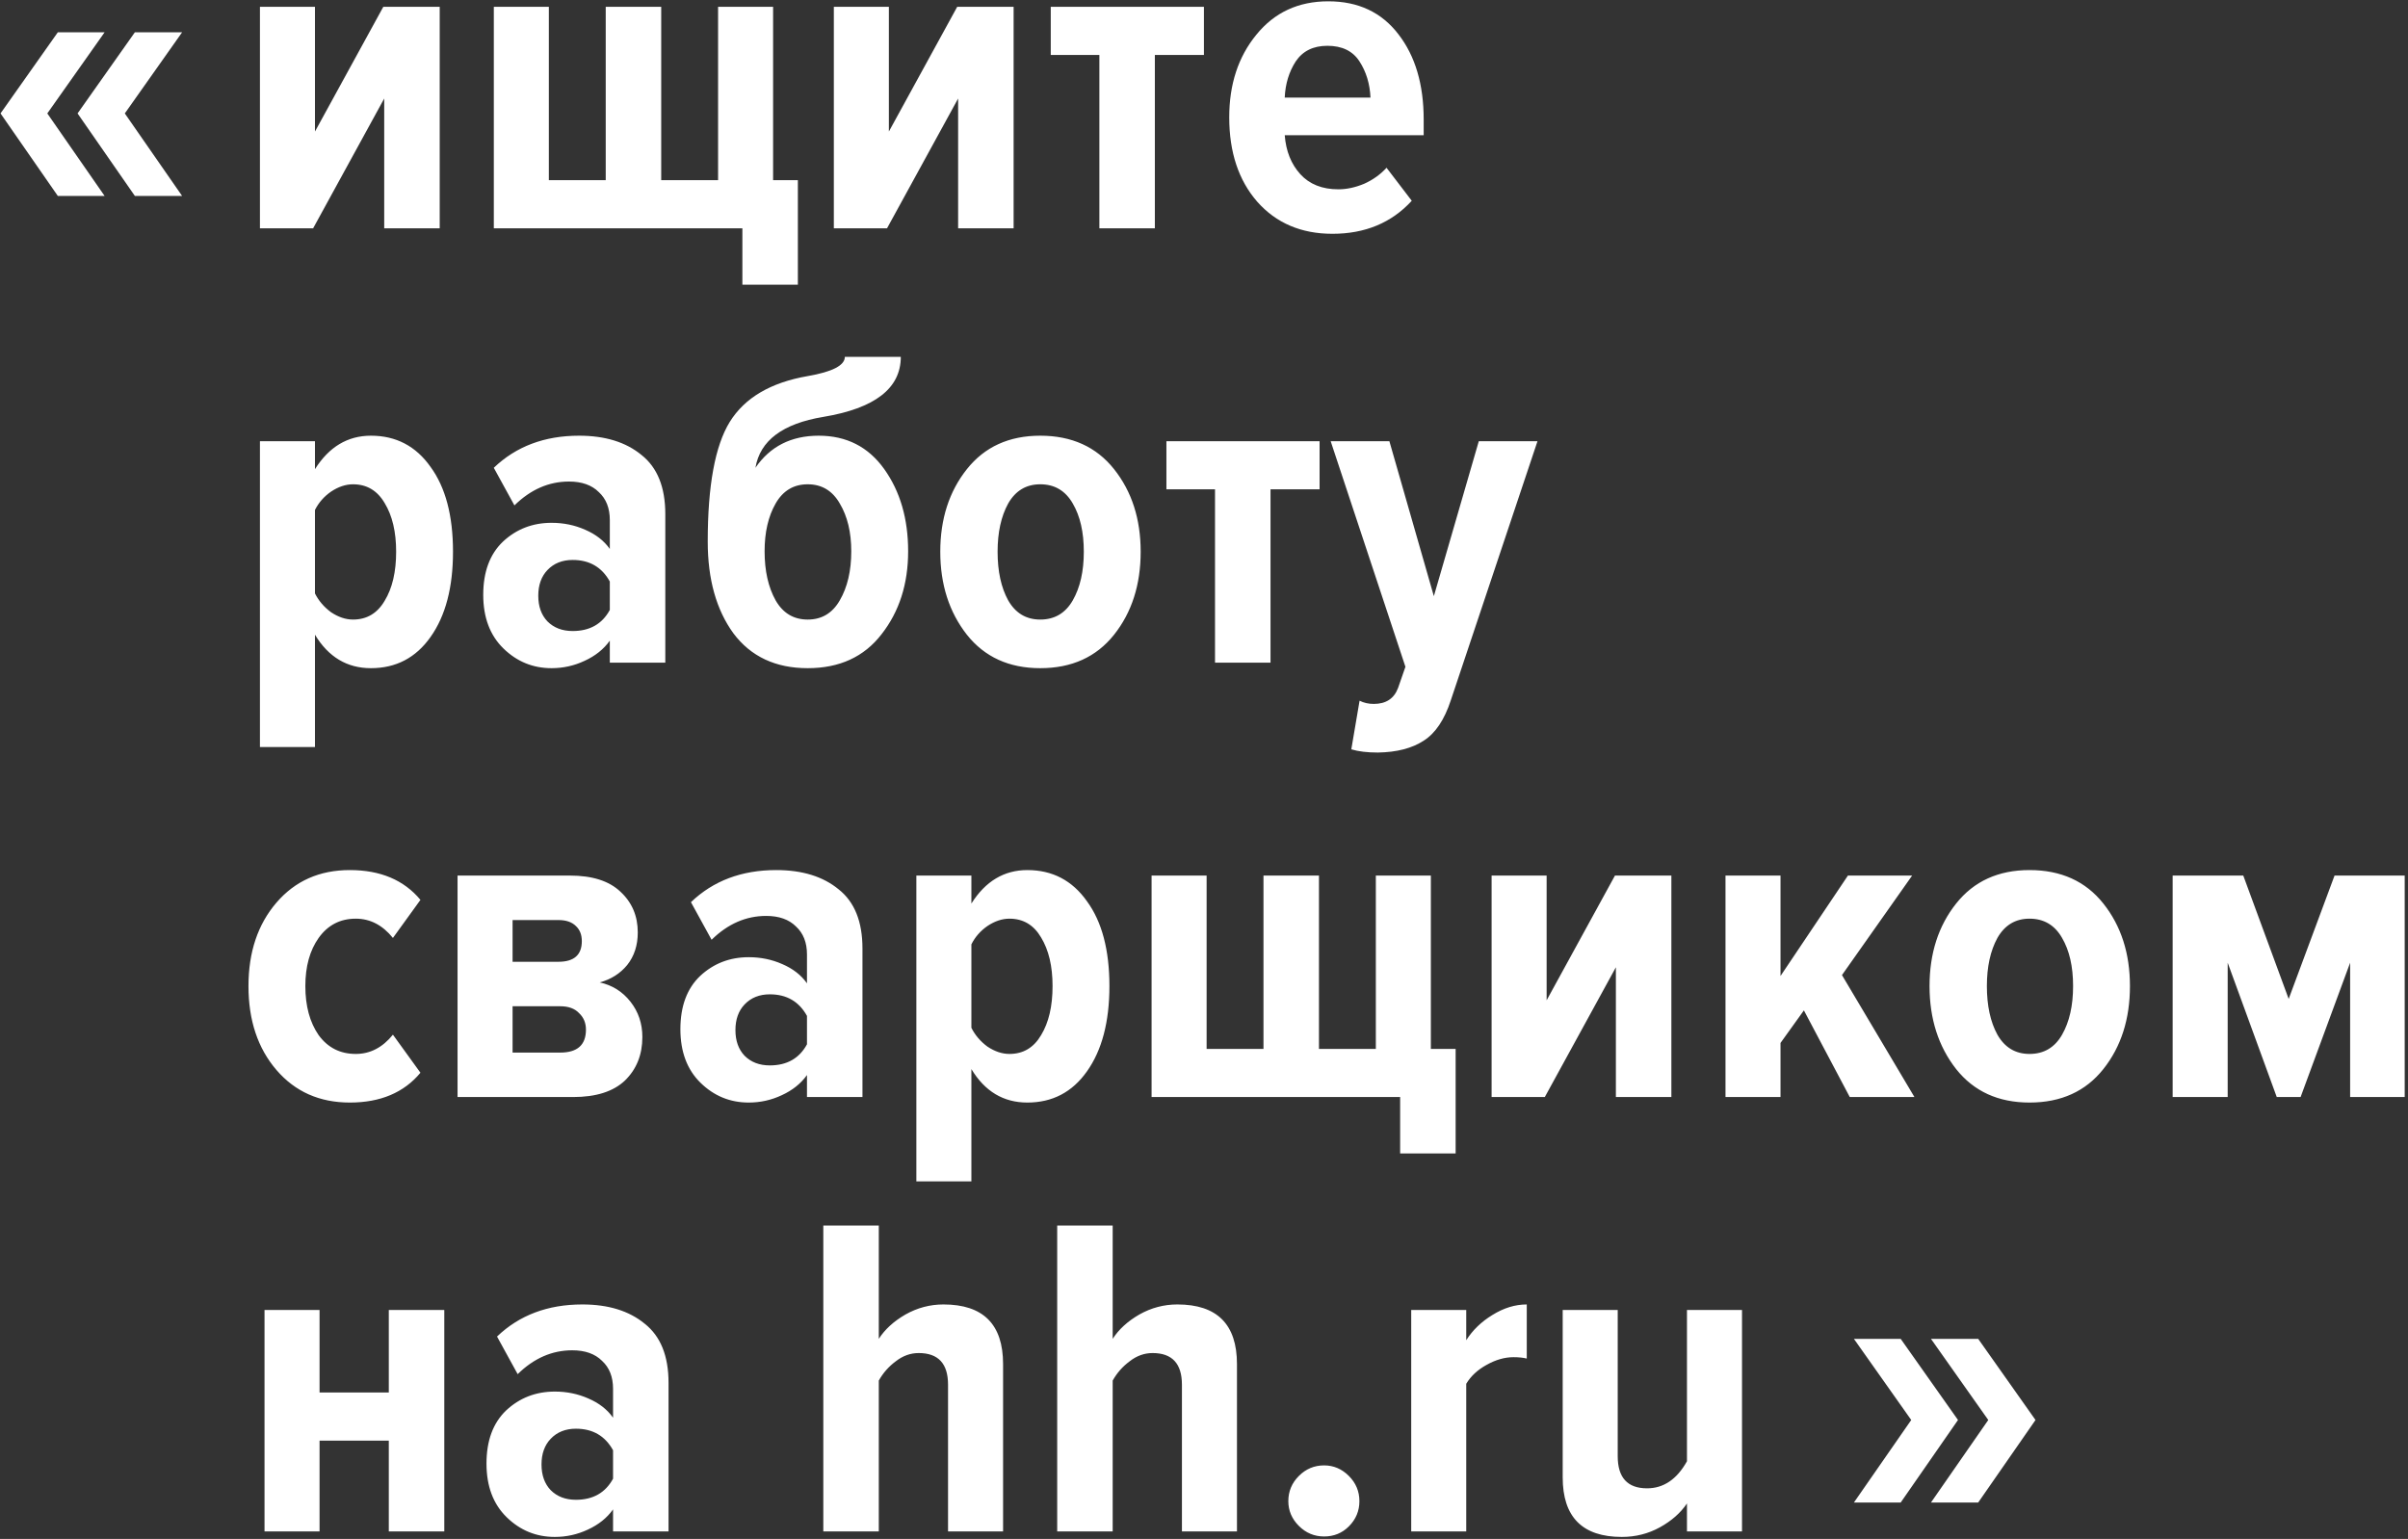 <svg width="194" height="124" viewBox="0 0 194 124" fill="none" xmlns="http://www.w3.org/2000/svg">
  <rect x="0" y="0" width="194" height="124" fill="#333333" stroke="none"/>
  <path d="M25.228 18.394H20.942V0.549H25.375V10.599L30.881 0.549H35.425V18.394H30.954V7.938L25.228 18.394ZM57.852 0.549H62.285V14.515H64.28V22.939H59.81V18.394H39.785V0.549H44.218V14.515H48.8V0.549H53.27V14.515H57.852V0.549ZM71.464 18.394H67.178V0.549H71.612V10.599L77.117 0.549H81.662V18.394H77.191V7.938L71.464 18.394ZM93.041 18.394H88.571V4.428H84.654V0.549H96.994V4.428H93.041V18.394ZM107.346 18.838C104.834 18.838 102.814 17.976 101.287 16.251C99.785 14.527 99.033 12.261 99.033 9.453C99.033 6.793 99.76 4.576 101.213 2.803C102.666 1.005 104.6 0.106 107.014 0.106C109.428 0.106 111.312 0.992 112.667 2.766C114.021 4.515 114.699 6.805 114.699 9.638V10.894H103.504C103.602 12.175 104.021 13.222 104.76 14.035C105.499 14.847 106.521 15.254 107.827 15.254C108.492 15.254 109.181 15.106 109.896 14.81C110.61 14.49 111.213 14.059 111.706 13.517L113.738 16.177C112.112 17.951 109.982 18.838 107.346 18.838ZM110.413 7.865C110.364 6.756 110.068 5.783 109.526 4.946C108.984 4.108 108.122 3.69 106.94 3.69C105.807 3.69 104.957 4.108 104.391 4.946C103.849 5.783 103.553 6.756 103.504 7.865H110.413ZM29.883 53.838C27.962 53.838 26.459 52.939 25.375 51.141V60.193H20.942V35.549H25.375V37.803C26.509 36.005 28.011 35.106 29.883 35.106C31.903 35.106 33.504 35.943 34.686 37.618C35.893 39.268 36.496 41.547 36.496 44.453C36.496 47.335 35.893 49.626 34.686 51.325C33.504 53 31.903 53.838 29.883 53.838ZM28.442 49.921C29.55 49.921 30.4 49.416 30.991 48.407C31.607 47.397 31.915 46.079 31.915 44.453C31.915 42.852 31.607 41.547 30.991 40.537C30.4 39.527 29.55 39.022 28.442 39.022C27.851 39.022 27.26 39.219 26.669 39.613C26.102 40.007 25.671 40.5 25.375 41.091V47.815C25.671 48.407 26.102 48.911 26.669 49.33C27.26 49.724 27.851 49.921 28.442 49.921ZM53.6 53.394H49.13V51.621C48.637 52.31 47.96 52.852 47.097 53.246C46.26 53.641 45.373 53.838 44.437 53.838C42.935 53.838 41.642 53.308 40.558 52.249C39.474 51.19 38.932 49.749 38.932 47.926C38.932 46.079 39.462 44.65 40.521 43.64C41.605 42.63 42.91 42.126 44.437 42.126C45.398 42.126 46.297 42.31 47.134 42.68C47.996 43.049 48.661 43.566 49.13 44.231V41.904C49.13 40.943 48.834 40.192 48.243 39.65C47.676 39.084 46.876 38.8 45.841 38.8C44.216 38.8 42.75 39.441 41.445 40.722L39.782 37.692C41.58 35.968 43.871 35.106 46.654 35.106C48.748 35.106 50.423 35.623 51.679 36.657C52.96 37.667 53.6 39.256 53.6 41.424V53.394ZM46.137 50.845C47.516 50.845 48.514 50.279 49.13 49.145V46.855C48.489 45.697 47.492 45.118 46.137 45.118C45.299 45.118 44.622 45.389 44.105 45.931C43.612 46.448 43.366 47.138 43.366 48C43.366 48.862 43.612 49.552 44.105 50.069C44.622 50.586 45.299 50.845 46.137 50.845ZM62.486 48.37C63.077 49.404 63.94 49.921 65.073 49.921C66.206 49.921 67.068 49.404 67.659 48.37C68.275 47.31 68.582 45.993 68.582 44.416C68.582 42.889 68.275 41.608 67.659 40.574C67.068 39.539 66.206 39.022 65.073 39.022C63.94 39.022 63.077 39.539 62.486 40.574C61.895 41.608 61.6 42.889 61.6 44.416C61.6 45.993 61.895 47.31 62.486 48.37ZM65.073 53.838C62.486 53.838 60.491 52.902 59.087 51.03C57.708 49.133 57.018 46.67 57.018 43.64C57.018 39.133 57.609 35.919 58.792 33.997C59.999 32.051 62.092 30.82 65.073 30.303C67.068 29.958 68.065 29.441 68.065 28.751H72.573C72.573 31.288 70.491 32.901 66.329 33.591C63.053 34.133 61.23 35.5 60.861 37.692C62.043 35.968 63.742 35.106 65.959 35.106C68.201 35.106 69.962 36.005 71.243 37.803C72.523 39.601 73.164 41.805 73.164 44.416C73.164 47.052 72.45 49.281 71.021 51.104C69.617 52.926 67.634 53.838 65.073 53.838ZM83.807 53.838C81.295 53.838 79.324 52.939 77.896 51.141C76.467 49.318 75.753 47.089 75.753 44.453C75.753 41.818 76.467 39.601 77.896 37.803C79.324 36.005 81.295 35.106 83.807 35.106C86.344 35.106 88.327 36.005 89.755 37.803C91.184 39.601 91.898 41.818 91.898 44.453C91.898 47.113 91.184 49.343 89.755 51.141C88.327 52.939 86.344 53.838 83.807 53.838ZM83.807 49.921C84.965 49.921 85.839 49.404 86.43 48.37C87.021 47.335 87.317 46.03 87.317 44.453C87.317 42.877 87.021 41.584 86.43 40.574C85.839 39.539 84.965 39.022 83.807 39.022C82.674 39.022 81.812 39.539 81.221 40.574C80.654 41.608 80.371 42.901 80.371 44.453C80.371 46.03 80.654 47.335 81.221 48.37C81.812 49.404 82.674 49.921 83.807 49.921ZM102.359 53.394H97.888V39.428H93.972V35.549H106.312V39.428H102.359V53.394ZM108.868 60.377L109.533 56.461C109.878 56.633 110.26 56.719 110.678 56.719C111.664 56.719 112.316 56.288 112.637 55.426L113.228 53.727L107.205 35.549H111.935L115.518 48.037L119.139 35.549H123.868L116.885 56.424C116.368 58 115.642 59.084 114.706 59.675C113.77 60.291 112.538 60.611 111.011 60.636C110.149 60.636 109.435 60.55 108.868 60.377ZM28.183 88.838C25.745 88.838 23.774 87.963 22.272 86.214C20.77 84.466 20.018 82.212 20.018 79.453C20.018 76.719 20.77 74.478 22.272 72.729C23.774 70.98 25.745 70.106 28.183 70.106C30.646 70.106 32.543 70.906 33.873 72.507L31.656 75.574C30.819 74.539 29.821 74.022 28.664 74.022C27.407 74.022 26.41 74.539 25.671 75.574C24.957 76.584 24.6 77.877 24.6 79.453C24.6 81.054 24.957 82.372 25.671 83.406C26.41 84.416 27.407 84.921 28.664 84.921C29.821 84.921 30.819 84.404 31.656 83.37L33.873 86.436C32.543 88.037 30.646 88.838 28.183 88.838ZM46.173 88.394H36.862V70.549H45.914C47.712 70.549 49.067 70.98 49.978 71.842C50.914 72.704 51.382 73.8 51.382 75.13C51.382 76.165 51.099 77.039 50.532 77.754C49.966 78.443 49.227 78.911 48.316 79.158C49.325 79.379 50.151 79.897 50.791 80.709C51.431 81.522 51.752 82.471 51.752 83.554C51.752 84.983 51.284 86.153 50.348 87.064C49.412 87.951 48.02 88.394 46.173 88.394ZM45.138 84.811C46.517 84.811 47.207 84.195 47.207 82.963C47.207 82.421 47.022 81.978 46.653 81.633C46.308 81.264 45.803 81.079 45.138 81.079H41.296V84.811H45.138ZM44.99 77.495C46.246 77.495 46.875 76.941 46.875 75.832C46.875 75.315 46.715 74.909 46.394 74.613C46.074 74.293 45.606 74.133 44.99 74.133H41.296V77.495H44.99ZM69.484 88.394H65.014V86.621C64.521 87.311 63.844 87.852 62.982 88.246C62.144 88.641 61.257 88.838 60.321 88.838C58.819 88.838 57.526 88.308 56.442 87.249C55.358 86.19 54.816 84.749 54.816 82.926C54.816 81.079 55.346 79.65 56.405 78.64C57.489 77.63 58.794 77.126 60.321 77.126C61.282 77.126 62.181 77.31 63.019 77.68C63.881 78.049 64.546 78.567 65.014 79.231V76.904C65.014 75.943 64.718 75.192 64.127 74.65C63.56 74.084 62.76 73.8 61.725 73.8C60.1 73.8 58.634 74.441 57.329 75.722L55.666 72.692C57.464 70.968 59.755 70.106 62.538 70.106C64.632 70.106 66.307 70.623 67.563 71.657C68.844 72.667 69.484 74.256 69.484 76.424V88.394ZM62.021 85.845C63.4 85.845 64.398 85.278 65.014 84.145V81.855C64.373 80.697 63.376 80.118 62.021 80.118C61.184 80.118 60.506 80.389 59.989 80.931C59.496 81.448 59.25 82.138 59.25 83C59.25 83.862 59.496 84.552 59.989 85.069C60.506 85.586 61.184 85.845 62.021 85.845ZM82.767 88.838C80.846 88.838 79.343 87.939 78.26 86.141V95.192H73.826V70.549H78.26V72.803C79.393 71.005 80.895 70.106 82.767 70.106C84.787 70.106 86.388 70.943 87.57 72.618C88.777 74.268 89.38 76.547 89.38 79.453C89.38 82.335 88.777 84.626 87.57 86.325C86.388 88 84.787 88.838 82.767 88.838ZM81.326 84.921C82.434 84.921 83.284 84.416 83.876 83.406C84.491 82.397 84.799 81.079 84.799 79.453C84.799 77.852 84.491 76.547 83.876 75.537C83.284 74.527 82.434 74.022 81.326 74.022C80.735 74.022 80.144 74.219 79.553 74.613C78.986 75.007 78.555 75.5 78.26 76.091V82.815C78.555 83.406 78.986 83.911 79.553 84.33C80.144 84.724 80.735 84.921 81.326 84.921ZM110.844 70.549H115.277V84.515H117.273V92.939H112.802V88.394H92.777V70.549H97.211V84.515H101.792V70.549H106.262V84.515H110.844V70.549ZM124.457 88.394H120.171V70.549H124.604V80.599L130.109 70.549H134.654V88.394H130.183V77.938L124.457 88.394ZM154.236 88.394H149.026L145.331 81.411L143.447 84.035V88.394H139.014V70.549H143.447V78.64L148.878 70.549H154.051L148.398 78.567L154.236 88.394ZM163.508 88.838C160.995 88.838 159.025 87.939 157.596 86.141C156.168 84.318 155.453 82.089 155.453 79.453C155.453 76.818 156.168 74.601 157.596 72.803C159.025 71.005 160.995 70.106 163.508 70.106C166.045 70.106 168.028 71.005 169.456 72.803C170.885 74.601 171.599 76.818 171.599 79.453C171.599 82.113 170.885 84.343 169.456 86.141C168.028 87.939 166.045 88.838 163.508 88.838ZM163.508 84.921C164.665 84.921 165.54 84.404 166.131 83.37C166.722 82.335 167.018 81.03 167.018 79.453C167.018 77.877 166.722 76.584 166.131 75.574C165.54 74.539 164.665 74.022 163.508 74.022C162.375 74.022 161.513 74.539 160.921 75.574C160.355 76.608 160.072 77.901 160.072 79.453C160.072 81.03 160.355 82.335 160.921 83.37C161.513 84.404 162.375 84.921 163.508 84.921ZM193.734 88.394H189.338V77.569L185.347 88.394H183.426L179.473 77.569V88.394H175.039V70.549H180.729L184.387 80.488L188.082 70.549H193.734V88.394ZM25.745 123.394H21.311V105.549H25.745V112.199H31.324V105.549H35.794V123.394H31.324V116.079H25.745V123.394ZM53.861 123.394H49.391V121.621C48.898 122.311 48.221 122.852 47.359 123.247C46.521 123.641 45.635 123.838 44.699 123.838C43.196 123.838 41.903 123.308 40.819 122.249C39.735 121.19 39.194 119.749 39.194 117.926C39.194 116.079 39.723 114.65 40.782 113.64C41.866 112.631 43.171 112.126 44.699 112.126C45.659 112.126 46.558 112.31 47.396 112.68C48.258 113.049 48.923 113.566 49.391 114.232V111.904C49.391 110.943 49.095 110.192 48.504 109.65C47.938 109.084 47.137 108.8 46.102 108.8C44.477 108.8 43.011 109.441 41.706 110.722L40.043 107.692C41.841 105.968 44.132 105.106 46.915 105.106C49.009 105.106 50.684 105.623 51.94 106.657C53.221 107.667 53.861 109.256 53.861 111.424V123.394ZM46.398 120.845C47.777 120.845 48.775 120.278 49.391 119.145V116.855C48.75 115.697 47.753 115.118 46.398 115.118C45.561 115.118 44.883 115.389 44.366 115.931C43.873 116.448 43.627 117.138 43.627 118C43.627 118.862 43.873 119.552 44.366 120.069C44.883 120.586 45.561 120.845 46.398 120.845ZM80.813 123.394H76.379V111.571C76.379 109.872 75.591 109.022 74.015 109.022C73.35 109.022 72.734 109.244 72.167 109.687C71.601 110.106 71.145 110.623 70.8 111.239V123.394H66.33V98.751H70.8V107.877C71.293 107.113 72.007 106.46 72.943 105.919C73.904 105.377 74.926 105.106 76.01 105.106C79.212 105.106 80.813 106.707 80.813 109.909V123.394ZM99.656 123.394H95.222V111.571C95.222 109.872 94.434 109.022 92.858 109.022C92.192 109.022 91.577 109.244 91.01 109.687C90.444 110.106 89.988 110.623 89.643 111.239V123.394H85.173V98.751H89.643V107.877C90.136 107.113 90.85 106.46 91.786 105.919C92.747 105.377 93.769 105.106 94.853 105.106C98.055 105.106 99.656 106.707 99.656 109.909V123.394ZM108.671 122.988C108.129 123.53 107.464 123.801 106.676 123.801C105.887 123.801 105.21 123.517 104.643 122.951C104.077 122.384 103.794 121.719 103.794 120.956C103.794 120.168 104.077 119.49 104.643 118.924C105.21 118.357 105.887 118.074 106.676 118.074C107.439 118.074 108.104 118.357 108.671 118.924C109.237 119.49 109.52 120.168 109.52 120.956C109.52 121.744 109.237 122.421 108.671 122.988ZM118.127 123.394H113.694V105.549H118.127V107.988C118.644 107.175 119.346 106.497 120.233 105.956C121.145 105.389 122.068 105.106 123.004 105.106V109.465C122.709 109.392 122.351 109.355 121.933 109.355C121.218 109.355 120.492 109.564 119.753 109.983C119.039 110.377 118.497 110.882 118.127 111.497V123.394ZM140.344 123.394H135.91V121.141C135.393 121.904 134.666 122.545 133.73 123.062C132.794 123.579 131.772 123.838 130.664 123.838C127.486 123.838 125.898 122.237 125.898 119.035V105.549H130.331V117.335C130.331 119.059 131.119 119.921 132.696 119.921C134.026 119.921 135.097 119.195 135.91 117.741V105.549H140.344V123.394ZM157.746 114.416L153.128 121.067H149.359L153.978 114.416L149.359 107.877H153.128L157.746 114.416ZM163.99 114.416L159.372 121.067H155.567L160.185 114.416L155.567 107.877H159.372L163.99 114.416Z" fill="white"/>
  <path d="M14.673 15.79H10.867L6.249 9.139L10.867 2.6H14.673L10.055 9.139L14.673 15.79ZM8.429 15.79H4.66L0.042 9.139L4.66 2.6H8.429L3.811 9.139L8.429 15.79Z" fill="white"/>
  </svg>
  